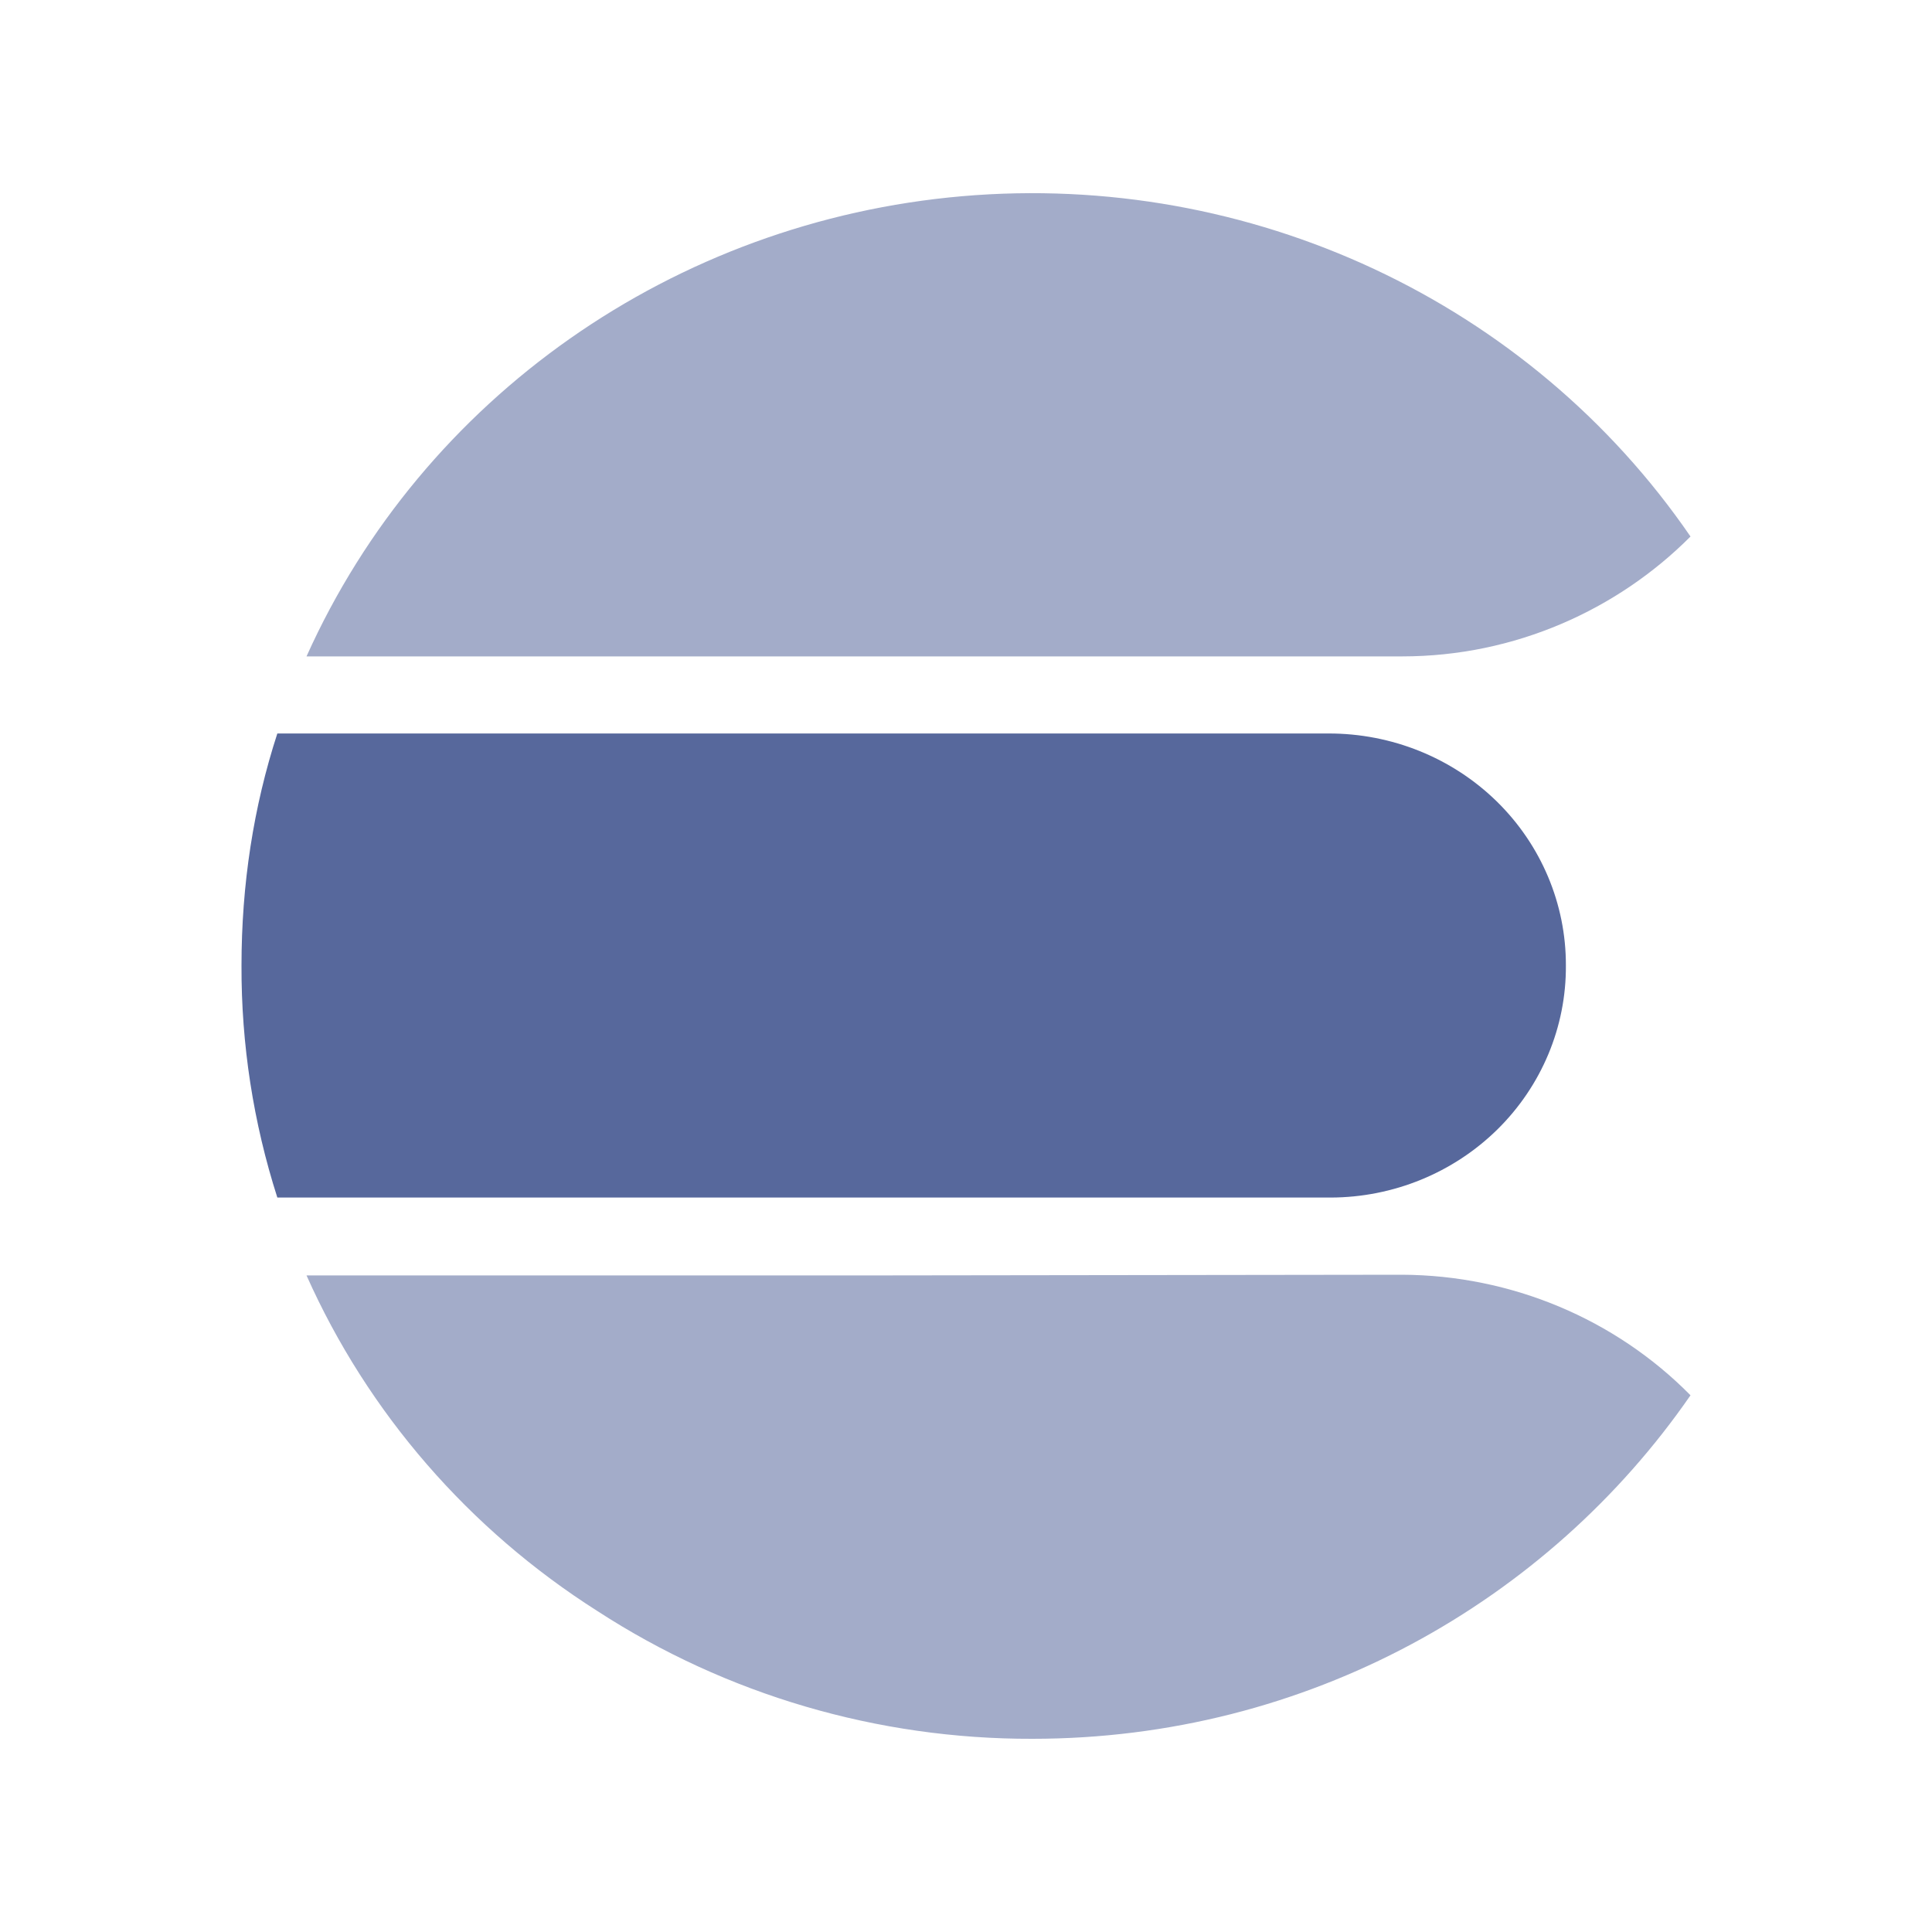 <?xml version="1.0" encoding="UTF-8"?>
<svg width="20px" height="20px" viewBox="0 0 20 20" version="1.1" xmlns="http://www.w3.org/2000/svg" xmlns:xlink="http://www.w3.org/1999/xlink">
    <title>elasticsearch-second-menu</title>
    <g id="elasticsearch-second-menu" stroke="none" stroke-width="1" fill="none" fill-rule="evenodd">
        <rect id="矩形" fill-opacity="0" fill="#D8D8D8" x="0" y="0" width="20" height="20"></rect>
        <g id="elasticsearch" transform="translate(2, 2)">
            <rect id="矩形" fill-opacity="0" fill="#D8D8D8" x="0" y="0" width="16" height="16"></rect>
            <path d="M7.19,11.203 L1.173,11.203 C1.807,12.625 2.854,13.833 4.185,14.678 C5.519,15.544 7.085,16.004 8.686,16 C11.534,16 14.025,14.578 15.5,12.444 C14.718,11.651 13.642,11.201 12.515,11.196 L7.19,11.203 Z M12.515,4.795 C13.682,4.795 14.745,4.312 15.5,3.554 C13.832,1.123 10.943,-0.227 7.961,0.031 C4.979,0.29 2.377,2.115 1.173,4.795 L7.17,4.795 L12.515,4.795 Z" id="形状" fill="#57689C" fill-rule="nonzero" opacity="0.55"></path>
            <path d="M7.499,10.397 L0.871,10.397 C0.622,9.62 0.497,8.81 0.5,7.995 C0.5,7.157 0.624,6.352 0.871,5.593 L11.753,5.593 C12.406,5.592 13.031,5.844 13.493,6.295 C13.954,6.746 14.212,7.358 14.21,7.995 C14.214,8.63 13.959,9.24 13.502,9.691 C13.045,10.141 12.423,10.396 11.774,10.397 L7.499,10.397 Z" id="路径" fill="#57689C" fill-rule="nonzero"></path>
        </g>
    </g>
</svg>